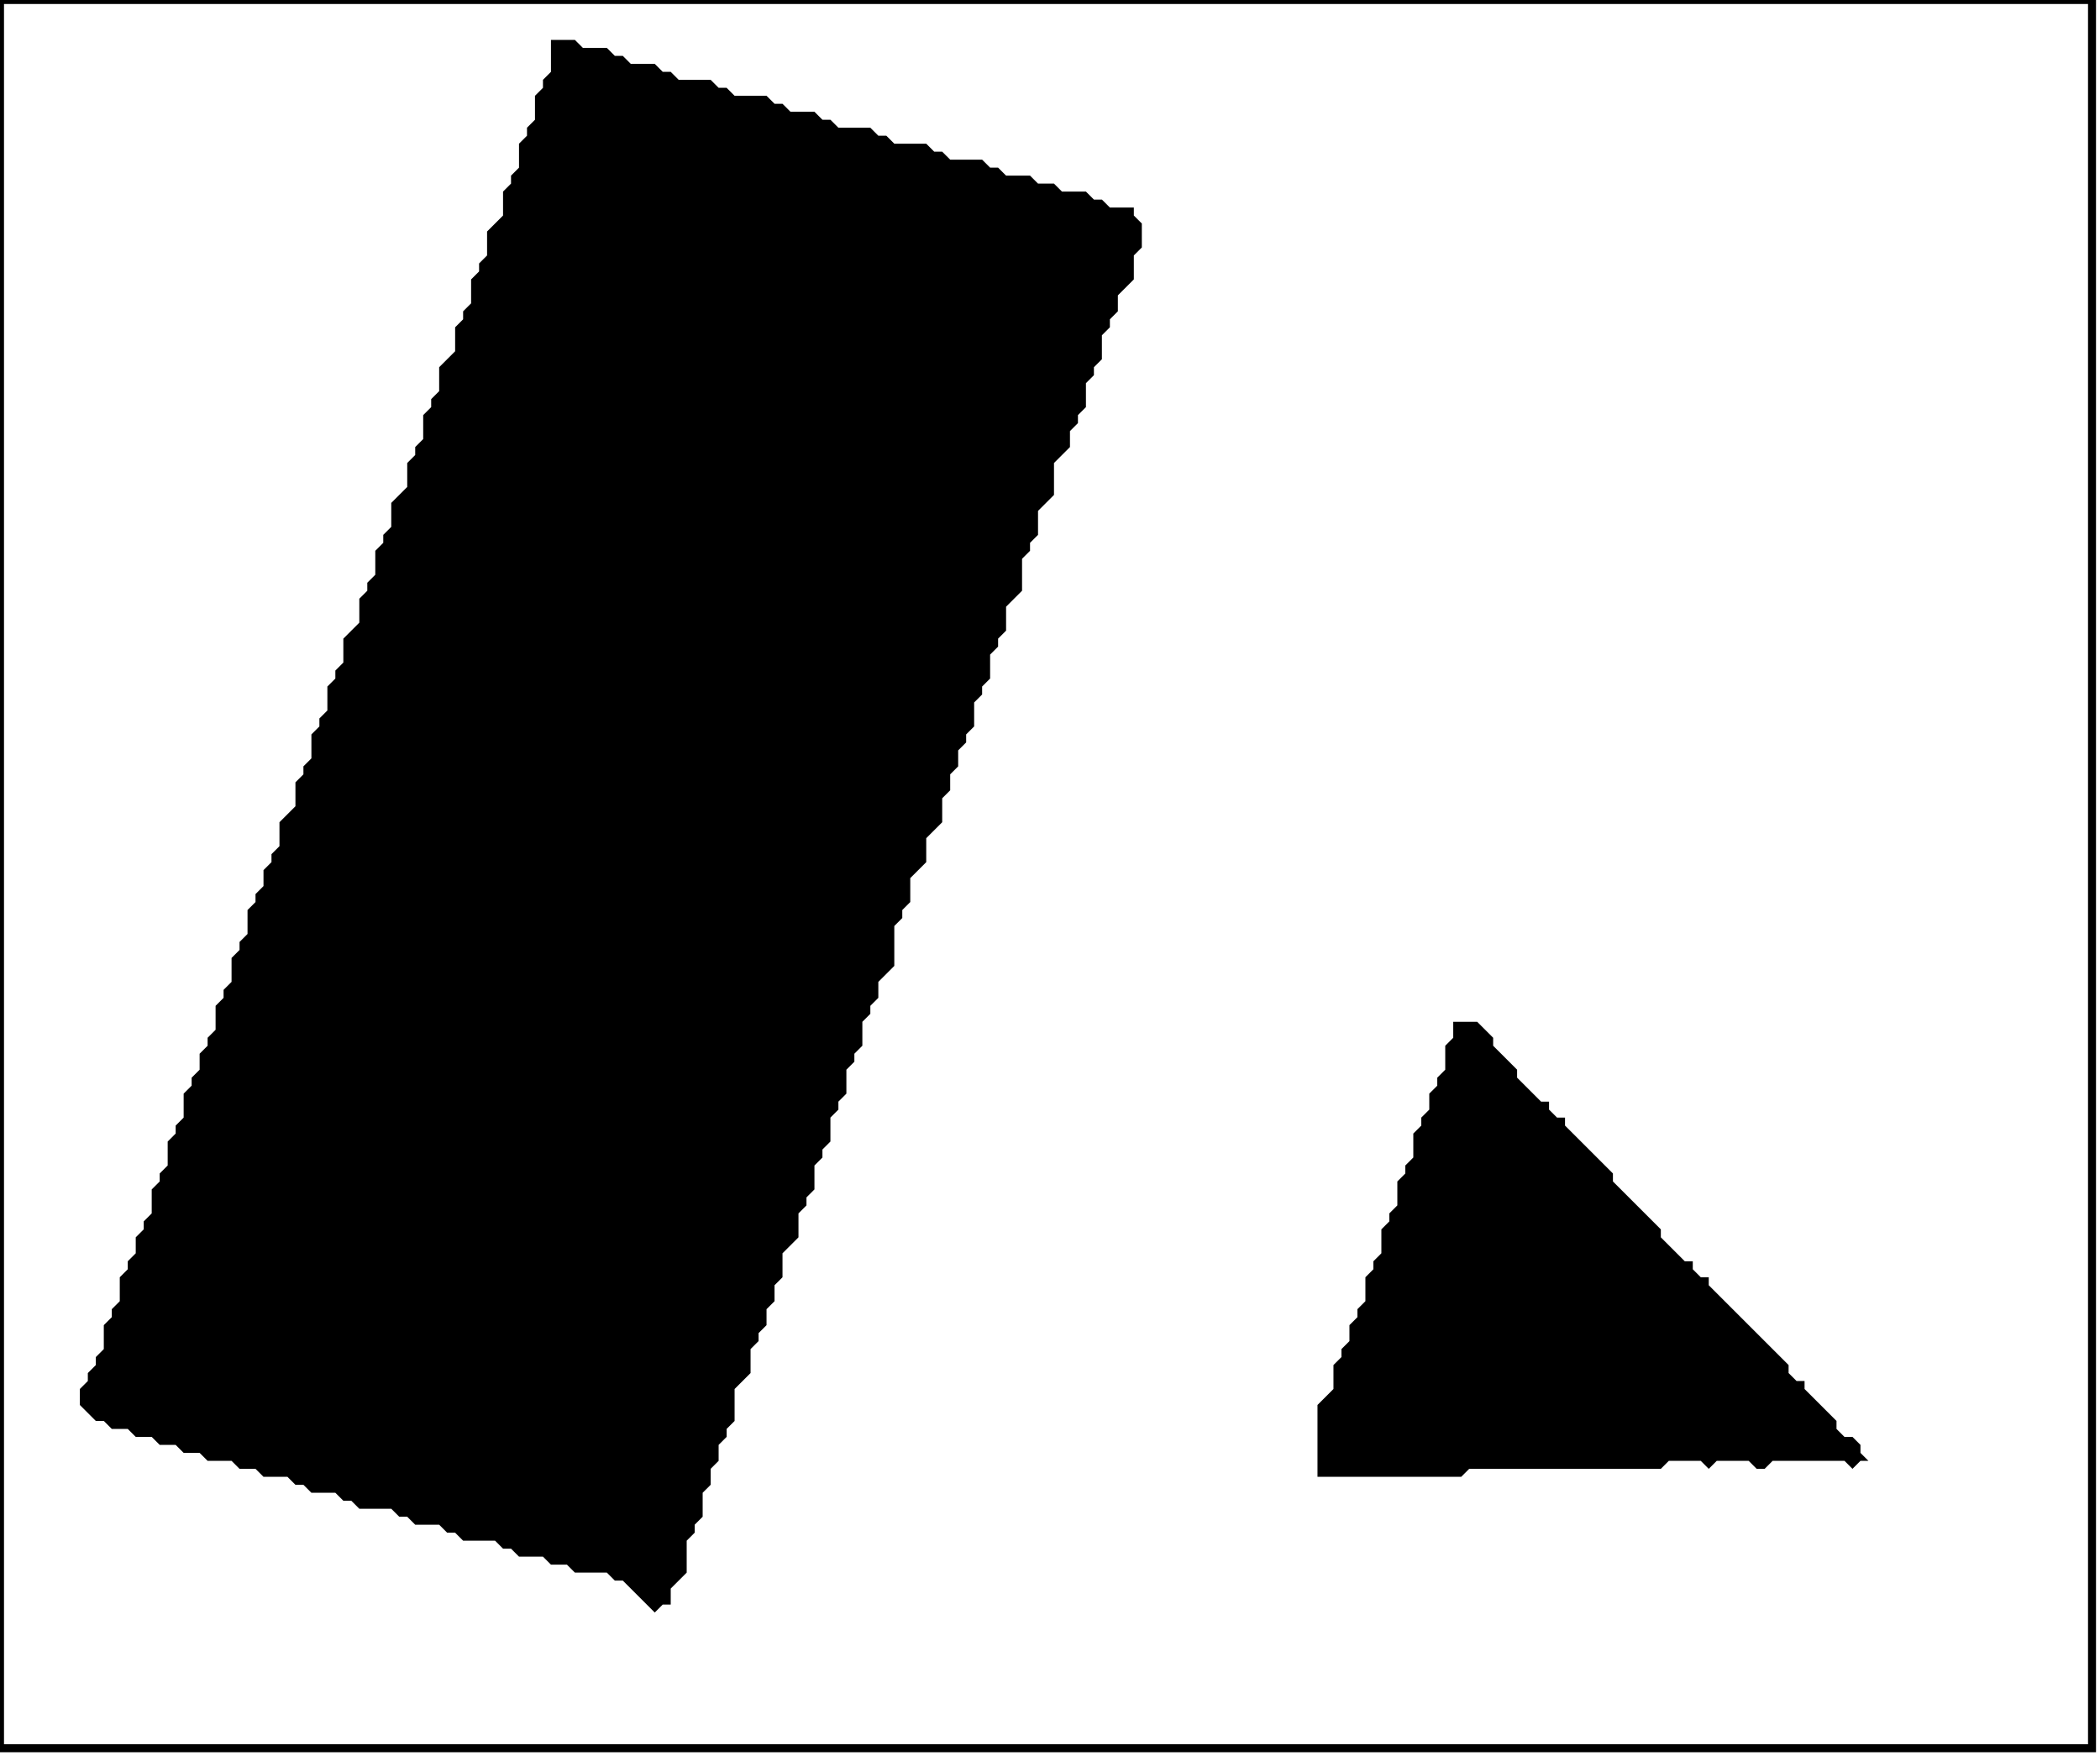 <?xml version='1.0' encoding='utf-8'?>
<svg width="263" height="220" xmlns="http://www.w3.org/2000/svg" viewBox="0 0 263 220"><rect width="263" height="220" fill="white" /><path d="M 182,128 L 182,130 L 181,131 L 181,134 L 180,135 L 180,136 L 179,137 L 179,139 L 178,140 L 178,141 L 177,142 L 177,145 L 176,146 L 176,147 L 175,148 L 175,151 L 174,152 L 174,153 L 173,154 L 173,157 L 172,158 L 172,159 L 171,160 L 171,163 L 170,164 L 170,165 L 169,166 L 169,168 L 168,169 L 168,170 L 167,171 L 167,174 L 165,176 L 165,185 L 183,185 L 184,184 L 208,184 L 209,183 L 213,183 L 214,184 L 215,183 L 219,183 L 220,184 L 221,184 L 222,183 L 231,183 L 232,184 L 233,183 L 234,183 L 233,182 L 233,181 L 232,180 L 231,180 L 230,179 L 230,178 L 226,174 L 226,173 L 225,173 L 224,172 L 224,171 L 214,161 L 214,160 L 213,160 L 212,159 L 212,158 L 211,158 L 208,155 L 208,154 L 202,148 L 202,147 L 196,141 L 196,140 L 195,140 L 194,139 L 194,138 L 193,138 L 190,135 L 190,134 L 187,131 L 187,130 L 185,128 Z" fill="black" /><path d="M 69,5 L 69,9 L 68,10 L 68,11 L 67,12 L 67,15 L 66,16 L 66,17 L 65,18 L 65,21 L 64,22 L 64,23 L 63,24 L 63,27 L 61,29 L 61,32 L 60,33 L 60,34 L 59,35 L 59,38 L 58,39 L 58,40 L 57,41 L 57,44 L 55,46 L 55,49 L 54,50 L 54,51 L 53,52 L 53,55 L 52,56 L 52,57 L 51,58 L 51,61 L 49,63 L 49,66 L 48,67 L 48,68 L 47,69 L 47,72 L 46,73 L 46,74 L 45,75 L 45,78 L 43,80 L 43,83 L 42,84 L 42,85 L 41,86 L 41,89 L 40,90 L 40,91 L 39,92 L 39,95 L 38,96 L 38,97 L 37,98 L 37,101 L 35,103 L 35,106 L 34,107 L 34,108 L 33,109 L 33,111 L 32,112 L 32,113 L 31,114 L 31,117 L 30,118 L 30,119 L 29,120 L 29,123 L 28,124 L 28,125 L 27,126 L 27,129 L 26,130 L 26,131 L 25,132 L 25,134 L 24,135 L 24,136 L 23,137 L 23,140 L 22,141 L 22,142 L 21,143 L 21,146 L 20,147 L 20,148 L 19,149 L 19,152 L 18,153 L 18,154 L 17,155 L 17,157 L 16,158 L 16,159 L 15,160 L 15,163 L 14,164 L 14,165 L 13,166 L 13,169 L 12,170 L 12,171 L 11,172 L 11,173 L 10,174 L 10,176 L 12,178 L 13,178 L 14,179 L 16,179 L 17,180 L 19,180 L 20,181 L 22,181 L 23,182 L 25,182 L 26,183 L 29,183 L 30,184 L 32,184 L 33,185 L 36,185 L 37,186 L 38,186 L 39,187 L 42,187 L 43,188 L 44,188 L 45,189 L 49,189 L 50,190 L 51,190 L 52,191 L 55,191 L 56,192 L 57,192 L 58,193 L 62,193 L 63,194 L 64,194 L 65,195 L 68,195 L 69,196 L 71,196 L 72,197 L 76,197 L 77,198 L 78,198 L 82,202 L 83,201 L 84,201 L 84,199 L 86,197 L 86,193 L 87,192 L 87,191 L 88,190 L 88,187 L 89,186 L 89,184 L 90,183 L 90,181 L 91,180 L 91,179 L 92,178 L 92,174 L 94,172 L 94,169 L 95,168 L 95,167 L 96,166 L 96,164 L 97,163 L 97,161 L 98,160 L 98,157 L 100,155 L 100,152 L 101,151 L 101,150 L 102,149 L 102,146 L 103,145 L 103,144 L 104,143 L 104,140 L 105,139 L 105,138 L 106,137 L 106,134 L 107,133 L 107,132 L 108,131 L 108,128 L 109,127 L 109,126 L 110,125 L 110,123 L 112,121 L 112,116 L 113,115 L 113,114 L 114,113 L 114,110 L 116,108 L 116,105 L 118,103 L 118,100 L 119,99 L 119,97 L 120,96 L 120,94 L 121,93 L 121,92 L 122,91 L 122,88 L 123,87 L 123,86 L 124,85 L 124,82 L 125,81 L 125,80 L 126,79 L 126,76 L 128,74 L 128,70 L 129,69 L 129,68 L 130,67 L 130,64 L 132,62 L 132,58 L 134,56 L 134,54 L 135,53 L 135,52 L 136,51 L 136,48 L 137,47 L 137,46 L 138,45 L 138,42 L 139,41 L 139,40 L 140,39 L 140,37 L 142,35 L 142,32 L 143,31 L 143,28 L 142,27 L 142,26 L 139,26 L 138,25 L 137,25 L 136,24 L 133,24 L 132,23 L 130,23 L 129,22 L 126,22 L 125,21 L 124,21 L 123,20 L 119,20 L 118,19 L 117,19 L 116,18 L 112,18 L 111,17 L 110,17 L 109,16 L 105,16 L 104,15 L 103,15 L 102,14 L 99,14 L 98,13 L 97,13 L 96,12 L 92,12 L 91,11 L 90,11 L 89,10 L 85,10 L 84,9 L 83,9 L 82,8 L 79,8 L 78,7 L 77,7 L 76,6 L 73,6 L 72,5 Z" fill="black" /><path d="M 0,0 L 0,219 L 262,219 L 262,0 Z" fill="none" stroke="black" stroke-width="1" /></svg>